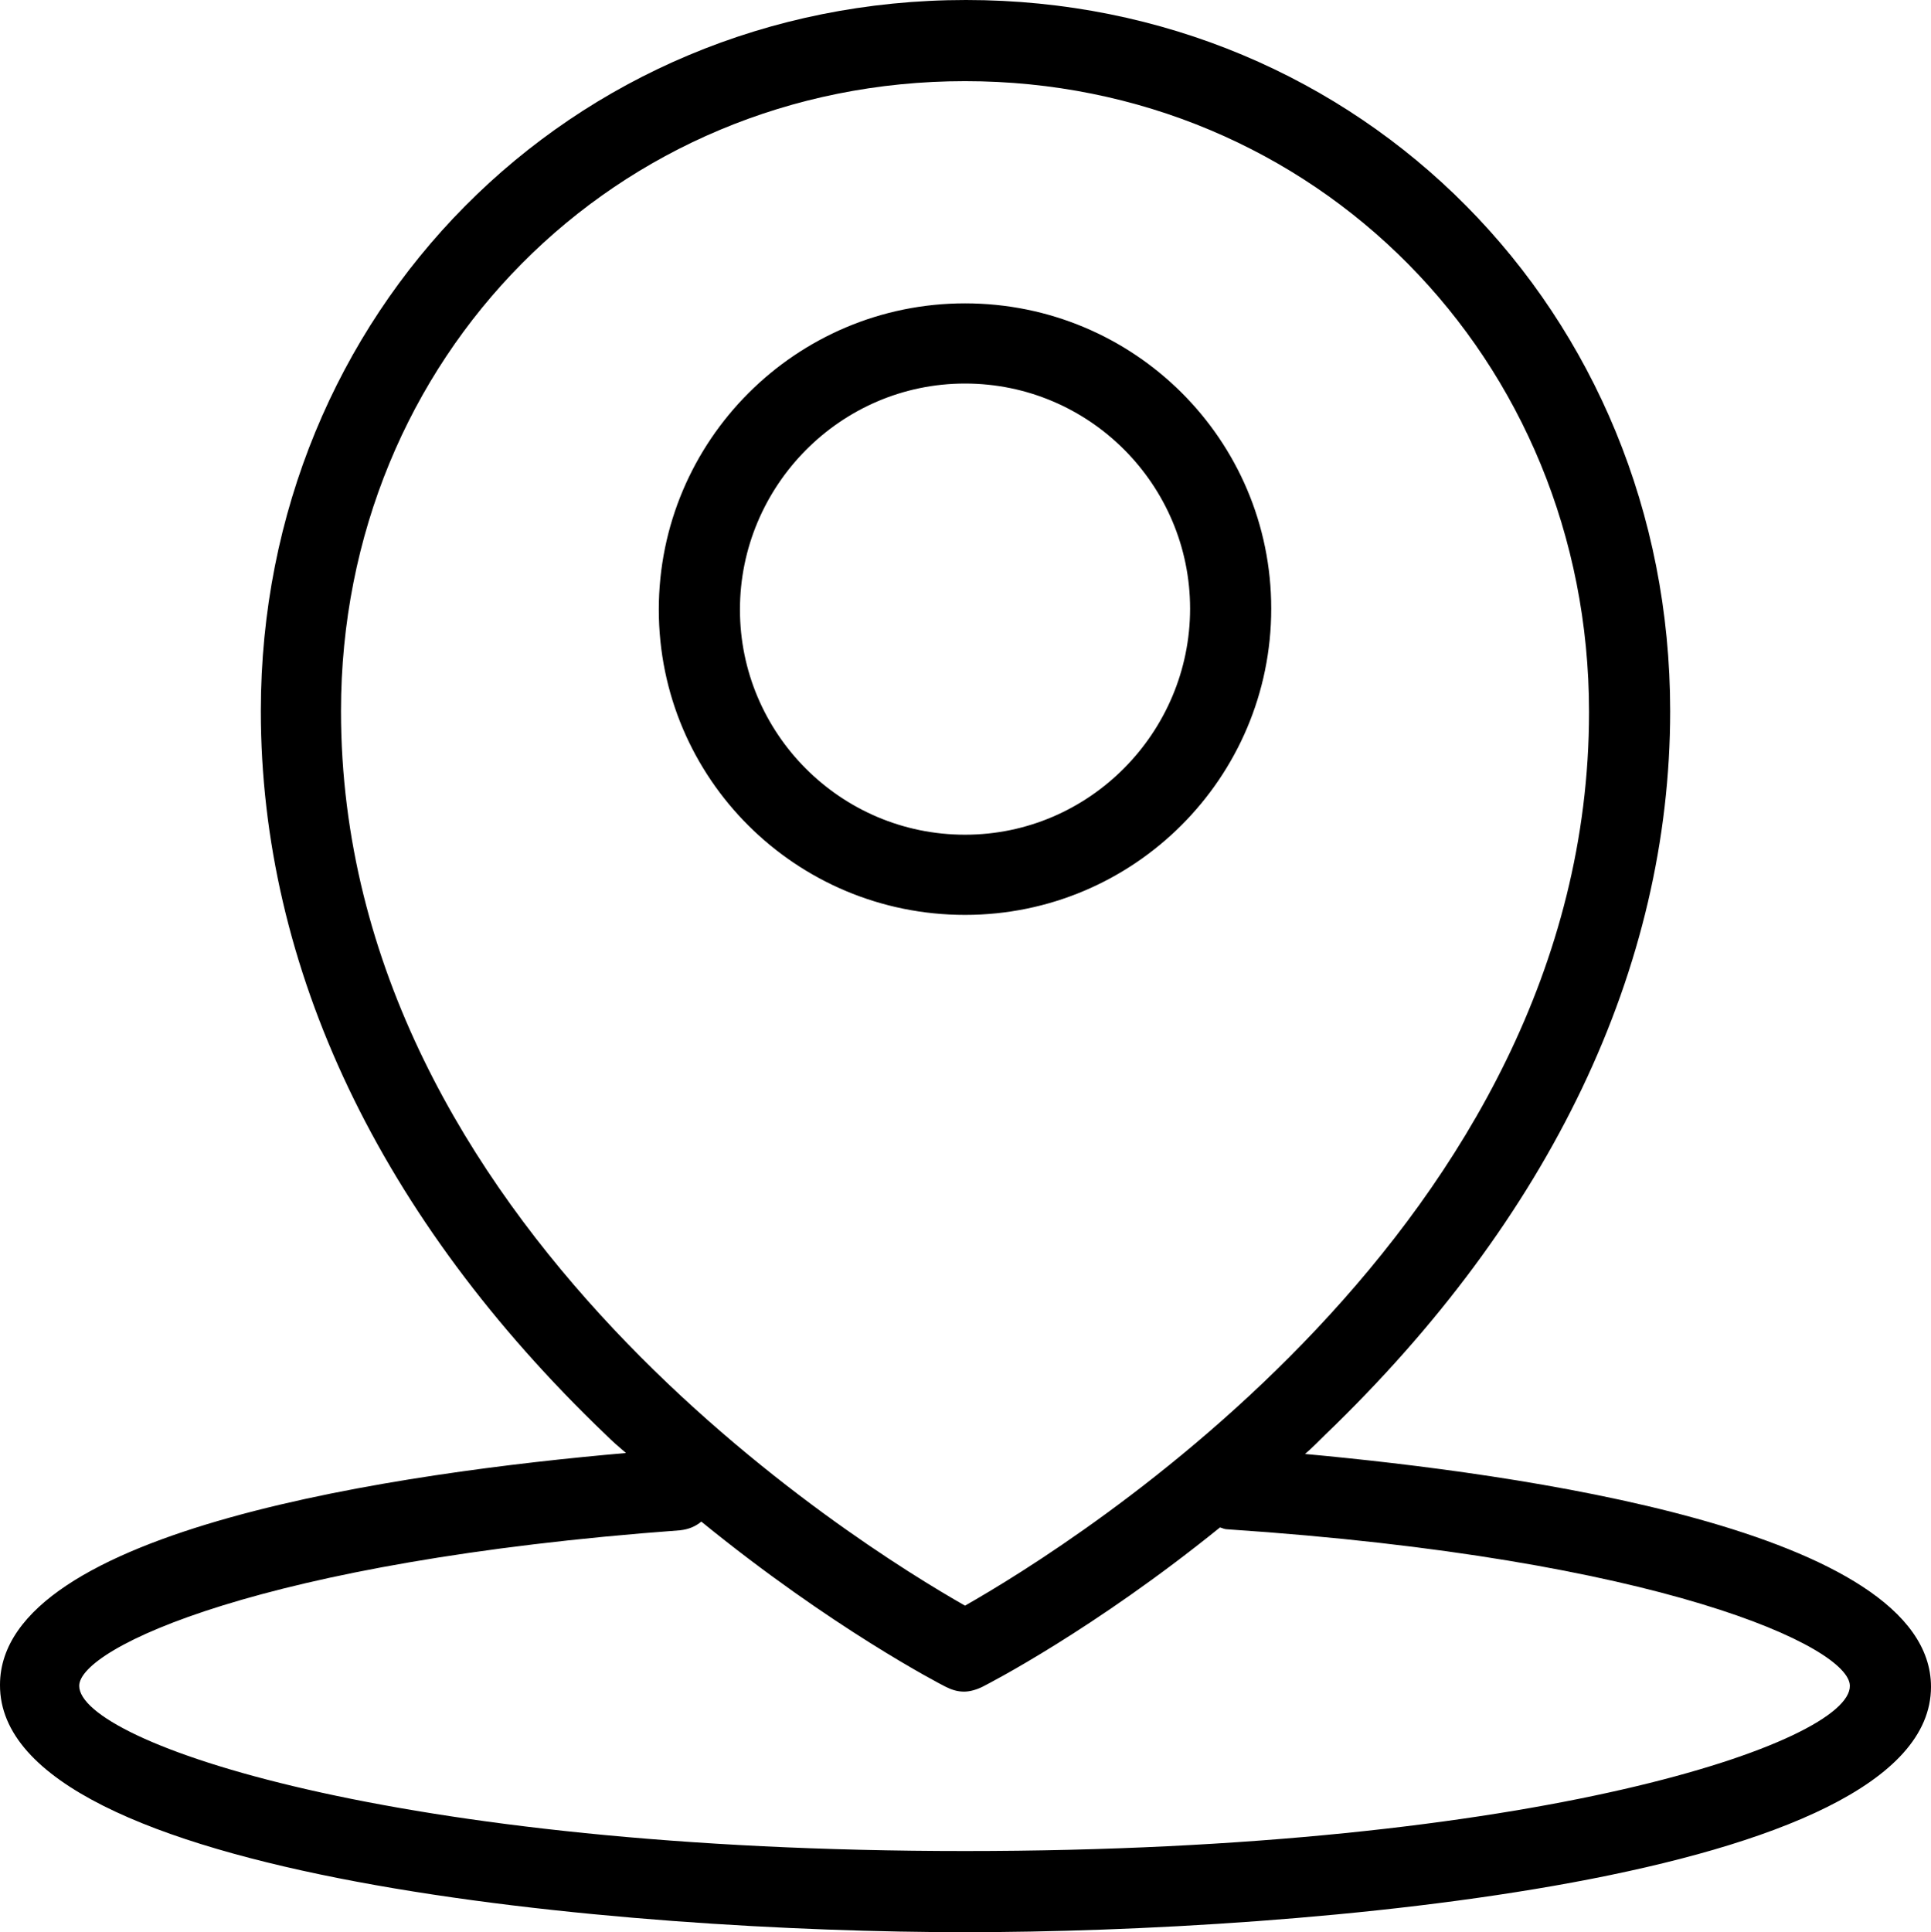 <svg preserveAspectRatio="none" data-bbox="0.1 0 199.9 200" xmlns="http://www.w3.org/2000/svg" viewBox="0.1 0 199.9 200" role="presentation" aria-hidden="true">
    <g>
        <path d="M135.2 150.5c.7-.6 1.4-1.3 2.1-2 23.3-22.4 35.7-48.3 35.7-74.9C173 32.3 141 0 100.1 0c-41 0-73 32.4-73 73.6 0 26.6 12.3 52.5 35.7 74.9.7.7 1.4 1.3 2.1 1.9-22.9 2-64.8 7.8-64.8 24C0 194.6 65.4 200 100 200s100-5.3 100-25.4c0-16.3-43.1-22.1-64.8-24.1zM35.4 73.6C35.4 37 63.8 8.4 100 8.4s64.6 28.7 64.6 65.3c0 53.2-53.7 86.3-64.6 92.5-10.9-6.2-64.6-39.3-64.6-92.6zm64.6 118c-59.3 0-91.7-11.3-91.7-17.1 0-3.9 18.8-12.9 62.2-16.1.9-.1 1.6-.4 2.2-.9 13.5 11 24.7 16.8 25.3 17.1.6.3 1.2.5 1.9.5.6 0 1.3-.2 1.9-.5s11.5-5.9 24.6-16.5c.3.1.5.2.8.2 44.9 3 64.4 12.2 64.4 16.2.1 5.8-32.3 17.1-91.6 17.1zm0-96.9c17.5 0 31.7-14.2 31.7-31.7S117.5 31.4 100 31.4 68.3 45.6 68.3 63.1 82.5 94.7 100 94.7zm0-55c12.9 0 23.3 10.5 23.3 23.3S112.9 86.4 100 86.4 76.7 75.9 76.7 63.1 87.1 39.7 100 39.7z"></path>
    </g>
</svg>